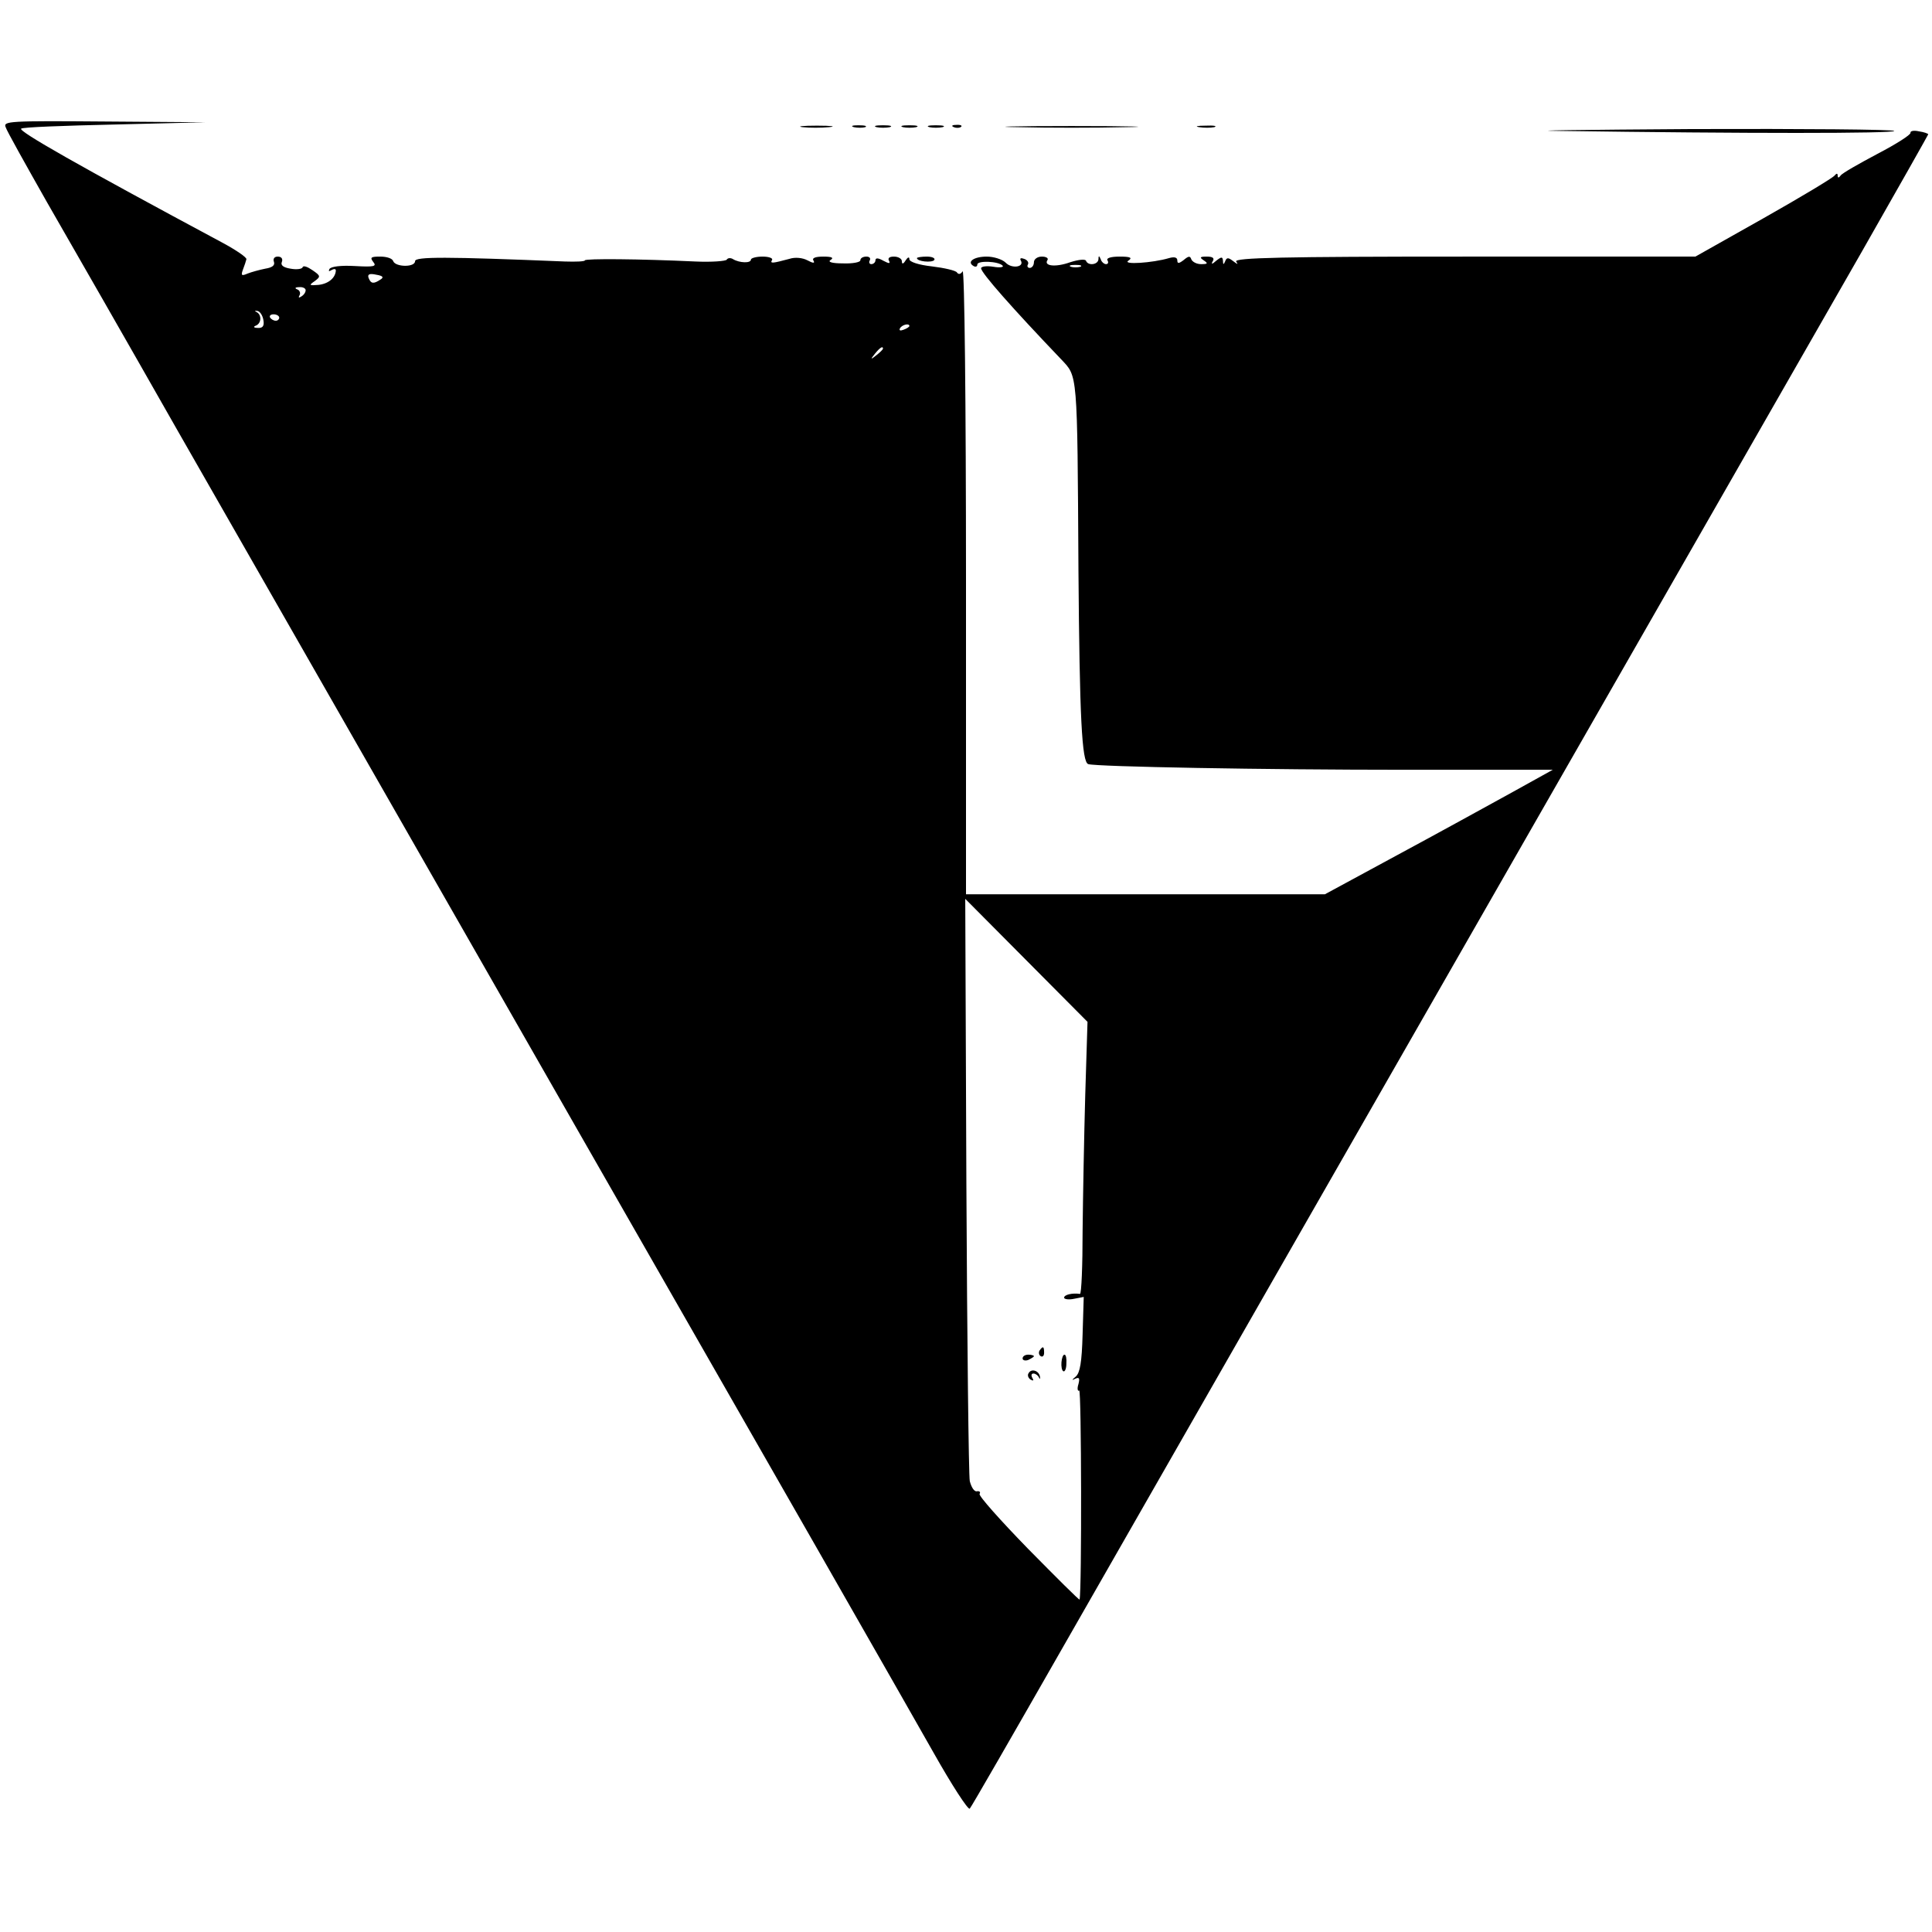 <?xml version="1.0" standalone="no"?>
<!DOCTYPE svg PUBLIC "-//W3C//DTD SVG 20010904//EN"
 "http://www.w3.org/TR/2001/REC-SVG-20010904/DTD/svg10.dtd">
<svg version="1.0" xmlns="http://www.w3.org/2000/svg"
 width="512pt" height="512pt" viewBox="0 0 512 512"
 preserveAspectRatio="xMidYMid meet">
<g transform="translate(0,512) scale(0.1,-0.1)"
fill="#000000" stroke="none">
<path d="M15 4783 c3 -10 53 -99 109 -198 57 -99 213 -371 346 -605 134 -234
619 -1082 1078 -1885 460 -803 876 -1531 925 -1618 49 -87 93 -155 97 -150 4
4 115 197 247 428 132 231 391 683 575 1005 290 507 958 1673 1542 2693 97
170 176 310 176 311 0 2 -11 6 -25 8 -13 3 -23 1 -22 -4 1 -5 -38 -30 -88 -56
-49 -26 -93 -51 -97 -57 -5 -7 -8 -7 -8 0 0 6 -3 6 -8 0 -4 -6 -89 -57 -188
-113 l-181 -102 -612 0 c-482 0 -610 -3 -605 -13 6 -9 4 -8 -8 1 -13 10 -17
10 -21 0 -4 -10 -6 -10 -6 1 -1 11 -4 11 -18 0 -11 -10 -14 -10 -9 -1 5 8 0
12 -16 12 -18 0 -20 -2 -8 -10 12 -8 11 -10 -7 -10 -12 0 -23 6 -26 13 -3 9
-7 9 -20 -2 -13 -10 -17 -10 -17 -1 0 8 -8 10 -22 6 -44 -13 -124 -18 -108 -7
12 8 6 11 -23 11 -23 0 -36 -4 -32 -10 3 -5 2 -10 -4 -10 -5 0 -12 6 -14 13
-4 10 -6 10 -6 0 -1 -15 -28 -18 -33 -4 -2 5 -20 3 -42 -4 -39 -14 -71 -10
-60 6 3 5 -4 9 -15 9 -12 0 -21 -7 -21 -15 0 -8 -5 -15 -11 -15 -5 0 -8 4 -5
9 3 5 -1 12 -10 15 -8 3 -12 2 -9 -4 11 -18 -24 -23 -40 -6 -9 9 -32 16 -50
16 -34 0 -54 -14 -35 -25 5 -3 10 -2 10 4 0 11 56 9 67 -3 4 -4 -7 -6 -24 -3
-18 3 -33 1 -33 -4 0 -12 83 -106 212 -241 44 -47 43 -28 46 -558 3 -392 9
-510 26 -515 23 -7 466 -15 841 -15 l390 0 -110 -61 c-60 -33 -196 -108 -302
-165 l-192 -104 -475 0 -476 0 0 833 c0 468 -4 826 -9 818 -5 -8 -11 -9 -15
-3 -3 5 -33 12 -66 16 -36 4 -60 12 -60 19 0 7 -4 6 -10 -3 -6 -10 -10 -11
-10 -2 0 6 -9 12 -21 12 -12 0 -17 -4 -13 -11 4 -8 0 -8 -15 0 -14 8 -21 8
-21 1 0 -5 -5 -10 -11 -10 -5 0 -7 5 -4 10 3 6 -1 10 -9 10 -9 0 -16 -4 -16
-10 0 -5 -21 -9 -46 -8 -30 0 -41 4 -33 9 10 6 3 9 -19 9 -22 0 -31 -4 -26
-11 4 -7 -1 -7 -16 1 -13 7 -33 9 -48 4 -45 -12 -52 -13 -46 -3 3 5 -9 9 -25
9 -17 0 -31 -4 -31 -8 0 -10 -30 -9 -47 1 -6 4 -14 4 -17 -1 -2 -4 -40 -7 -83
-5 -149 7 -293 8 -293 3 0 -3 -24 -4 -53 -3 -315 13 -397 13 -397 1 0 -17 -52
-16 -58 0 -2 7 -17 12 -34 12 -25 0 -28 -2 -19 -14 10 -12 3 -14 -49 -11 -35
2 -63 -1 -67 -8 -3 -6 -1 -7 5 -3 7 4 12 4 12 -1 -1 -19 -19 -35 -46 -38 -25
-2 -26 -1 -10 10 16 12 16 14 -6 29 -13 9 -24 13 -26 8 -1 -5 -16 -7 -32 -4
-19 3 -27 9 -23 18 3 8 -1 14 -11 14 -9 0 -13 -6 -10 -14 3 -9 -4 -15 -23 -18
-15 -3 -37 -9 -47 -13 -16 -7 -18 -5 -12 11 4 10 8 23 9 27 1 5 -27 24 -62 43
-388 208 -542 296 -535 303 3 4 114 8 247 11 l242 6 -269 2 c-252 2 -268 1
-261 -15z m2848 -370 c-7 -2 -19 -2 -25 0 -7 3 -2 5 12 5 14 0 19 -2 13 -5z
m-1855 -34 c-18 -12 -25 -11 -31 4 -4 10 2 13 20 9 18 -3 21 -7 11 -13z m-198
-28 c0 -6 -5 -13 -12 -17 -6 -4 -8 -3 -4 4 3 5 0 13 -6 15 -8 3 -6 6 5 6 9 1
17 -3 17 -8z m-112 -79 c3 -16 -2 -22 -15 -21 -10 0 -13 3 -5 6 15 6 16 29 2
36 -6 3 -5 4 2 3 7 -1 14 -12 16 -24z m42 6 c0 -4 -4 -8 -9 -8 -6 0 -12 4 -15
8 -3 5 1 9 9 9 8 0 15 -4 15 -9z m1670 -22 c0 -2 -7 -7 -16 -10 -8 -3 -12 -2
-9 4 6 10 25 14 25 6z m-70 -60 c0 -2 -8 -10 -17 -17 -16 -13 -17 -12 -4 4 13
16 21 21 21 13z m536 -1978 c-3 -106 -6 -268 -7 -360 0 -92 -3 -167 -7 -167
-20 3 -42 -2 -42 -10 0 -4 12 -6 26 -3 l26 5 -3 -99 c-2 -75 -7 -102 -18 -112
-11 -9 -11 -11 -2 -6 11 5 13 2 9 -14 -4 -12 -2 -20 2 -17 6 4 7 -531 1 -554
-1 -2 -62 59 -136 134 -74 76 -132 141 -129 146 3 5 0 8 -7 7 -7 -2 -15 11
-19 27 -3 17 -7 370 -9 787 l-3 756 162 -163 162 -163 -6 -194z"/>
<path d="M2755 1541 c-3 -5 -2 -12 3 -15 5 -3 9 1 9 9 0 17 -3 19 -12 6z"/>
<path d="M2710 1520 c0 -5 7 -7 15 -4 8 4 15 8 15 10 0 2 -7 4 -15 4 -8 0 -15
-4 -15 -10z"/>
<path d="M2813 1510 c-1 -11 1 -22 5 -24 4 -2 8 7 8 20 1 13 -1 24 -5 24 -4 0
-7 -9 -8 -20z"/>
<path d="M2726 1481 c-4 -5 -1 -13 5 -17 8 -4 9 -3 5 4 -4 7 -3 12 3 12 5 0
12 -5 14 -10 3 -6 4 -5 3 2 -3 16 -23 22 -30 9z"/>
<path d="M2127 4783 c18 -2 50 -2 70 0 21 2 7 4 -32 4 -38 0 -55 -2 -38 -4z"/>
<path d="M2263 4783 c9 -2 23 -2 30 0 6 3 -1 5 -18 5 -16 0 -22 -2 -12 -5z"/>
<path d="M2323 4783 c9 -2 25 -2 35 0 9 3 1 5 -18 5 -19 0 -27 -2 -17 -5z"/>
<path d="M2393 4783 c9 -2 25 -2 35 0 9 3 1 5 -18 5 -19 0 -27 -2 -17 -5z"/>
<path d="M2463 4783 c9 -2 25 -2 35 0 9 3 1 5 -18 5 -19 0 -27 -2 -17 -5z"/>
<path d="M2528 4783 c7 -3 16 -2 19 1 4 3 -2 6 -13 5 -11 0 -14 -3 -6 -6z"/>
<path d="M2698 4783 c78 -2 206 -2 285 0 78 1 14 3 -143 3 -157 0 -221 -2
-142 -3z"/>
<path d="M3178 4783 c12 -2 30 -2 40 0 9 3 -1 5 -23 4 -22 0 -30 -2 -17 -4z"/>
<path d="M4135 4773 c489 -7 885 -7 885 0 0 4 -242 6 -537 5 -296 -2 -452 -4
-348 -5z"/>
<path d="M2430 4436 c0 -9 40 -13 46 -5 3 5 -6 9 -20 9 -14 0 -26 -2 -26 -4z"/>
</g>
</svg>
